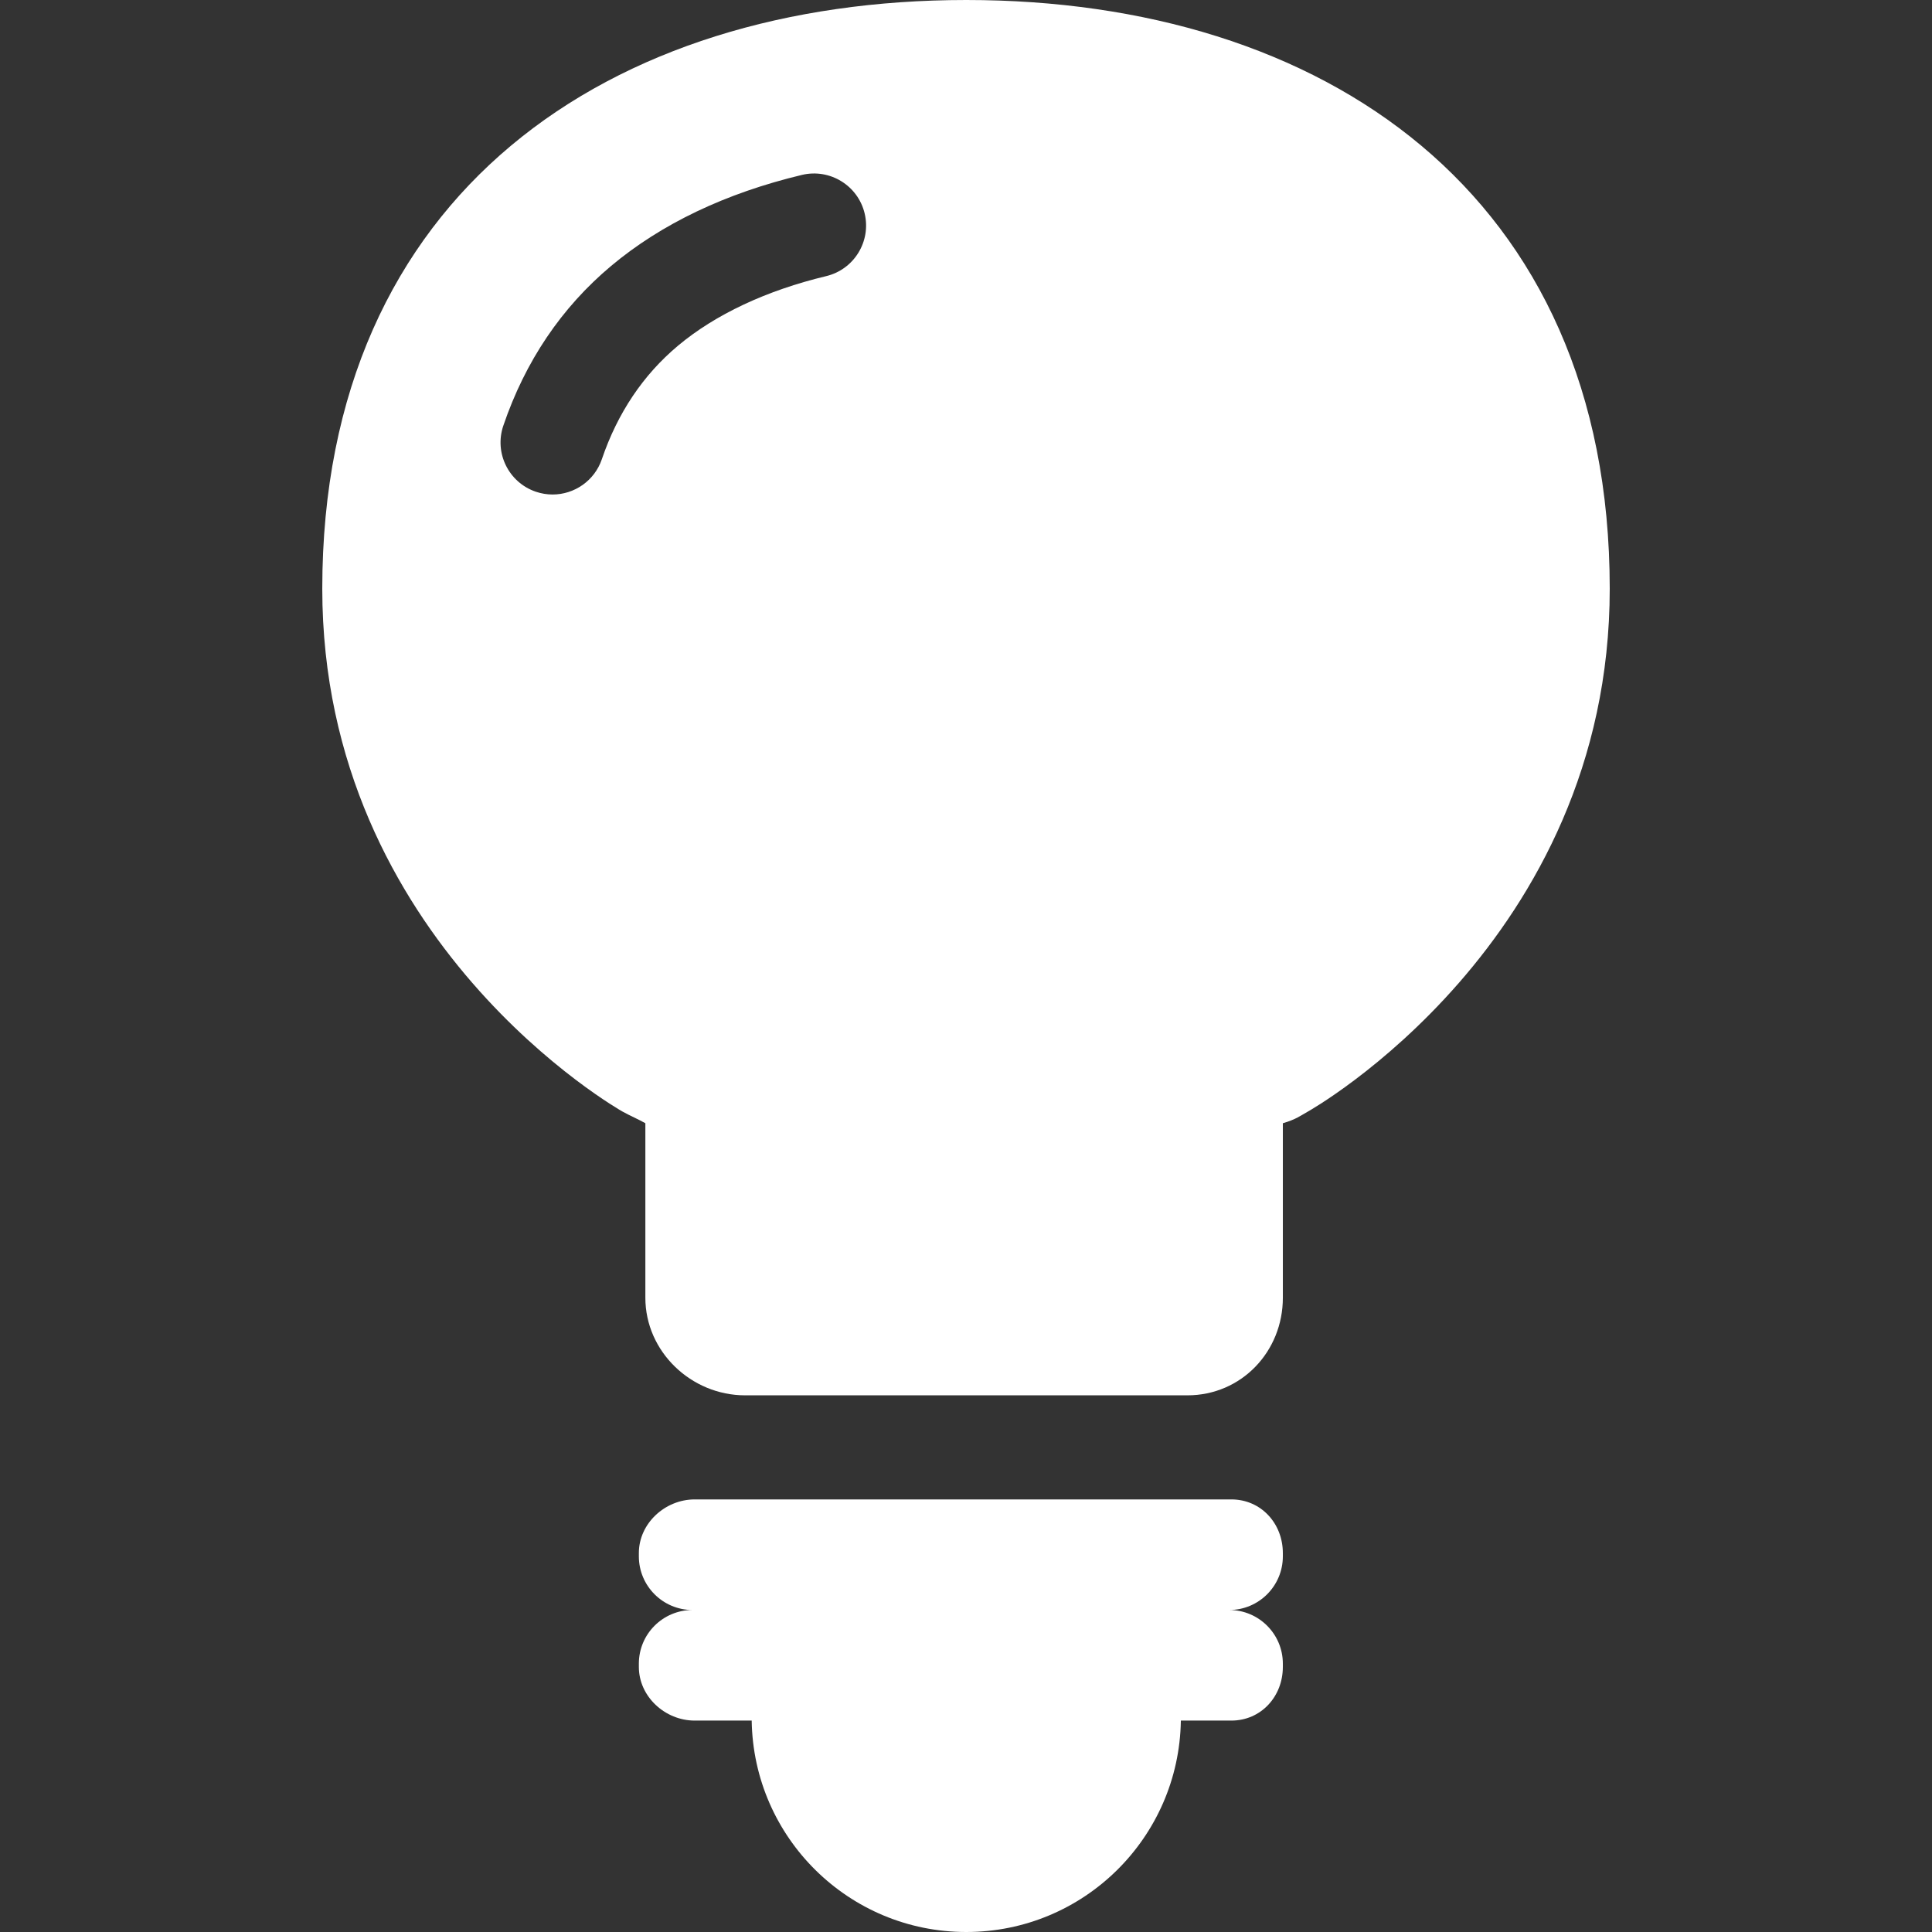 <?xml version="1.0" encoding="iso-8859-1"?>
<!-- Generator: Adobe Illustrator 19.0.0, SVG Export Plug-In . SVG Version: 6.00 Build 0)  -->
<svg version="1.1" id="Capa_1" xmlns="http://www.w3.org/2000/svg" xmlns:xlink="http://www.w3.org/1999/xlink" x="0px" y="0px"
width="48px" height="48px"
	 viewBox="0 0 297 297" style="enable-background:new 0 0 297 297;" xml:space="preserve">
<rect x="0" y="0" width="297" height="297" fill="#333333" stroke="none"/>
<g>
	<path fill="white" d="M148.542,0c-54.677,0-99,29.581-99,90.495c0,54.455,46.145,80.378,46.145,80.378c1.108,0.62,2.522,1.221,3.522,1.797v26.83
		c0,8.284,7.049,15,15.333,15h68c8.284,0,14.667-6.716,14.667-15v-26.83c2-0.576,2.747-1.177,3.855-1.797
		c0,0,46.395-25.923,46.395-80.378C247.458,29.581,203.218,0,148.542,0z M92.521,70.592c-1.132,3.329-4.242,5.427-7.573,5.427
		c-0.854,0-1.723-0.138-2.576-0.428c-4.184-1.423-6.421-5.967-4.999-10.149c3.369-9.907,8.946-18.172,16.578-24.565
		c7.726-6.472,17.592-11.178,29.323-13.988c4.292-1.024,8.613,1.62,9.644,5.917c1.029,4.296-1.62,8.614-5.917,9.644
		c-9.171,2.196-17.046,5.895-22.775,10.693C98.871,57.627,94.933,63.498,92.521,70.592z"/>
	<path fill="white" d="M189.292,230.5h-82.5c-4.557,0-8.583,3.693-8.583,8.25v0.5c0,4.557,3.693,8.25,8.25,8.25c-4.557,0-8.25,3.693-8.25,8.25
		v0.5c0,4.557,4.026,8.25,8.583,8.25h8.763c0.269,17.994,14.93,32.5,32.987,32.5c18.058,0,32.719-14.506,32.987-32.5h7.763
		c4.557,0,7.917-3.693,7.917-8.25v-0.5c0-4.557-3.693-8.25-8.25-8.25c4.557,0,8.25-3.693,8.25-8.25v-0.5
		C197.209,234.193,193.848,230.5,189.292,230.5z"/>
</g>
<g>
</g>
<g>
</g>
<g>
</g>
<g>
</g>
<g>
</g>
<g>
</g>
<g>
</g>
<g>
</g>
<g>
</g>
<g>
</g>
<g>
</g>
<g>
</g>
<g>
</g>
<g>
</g>
<g>
</g>
</svg>
